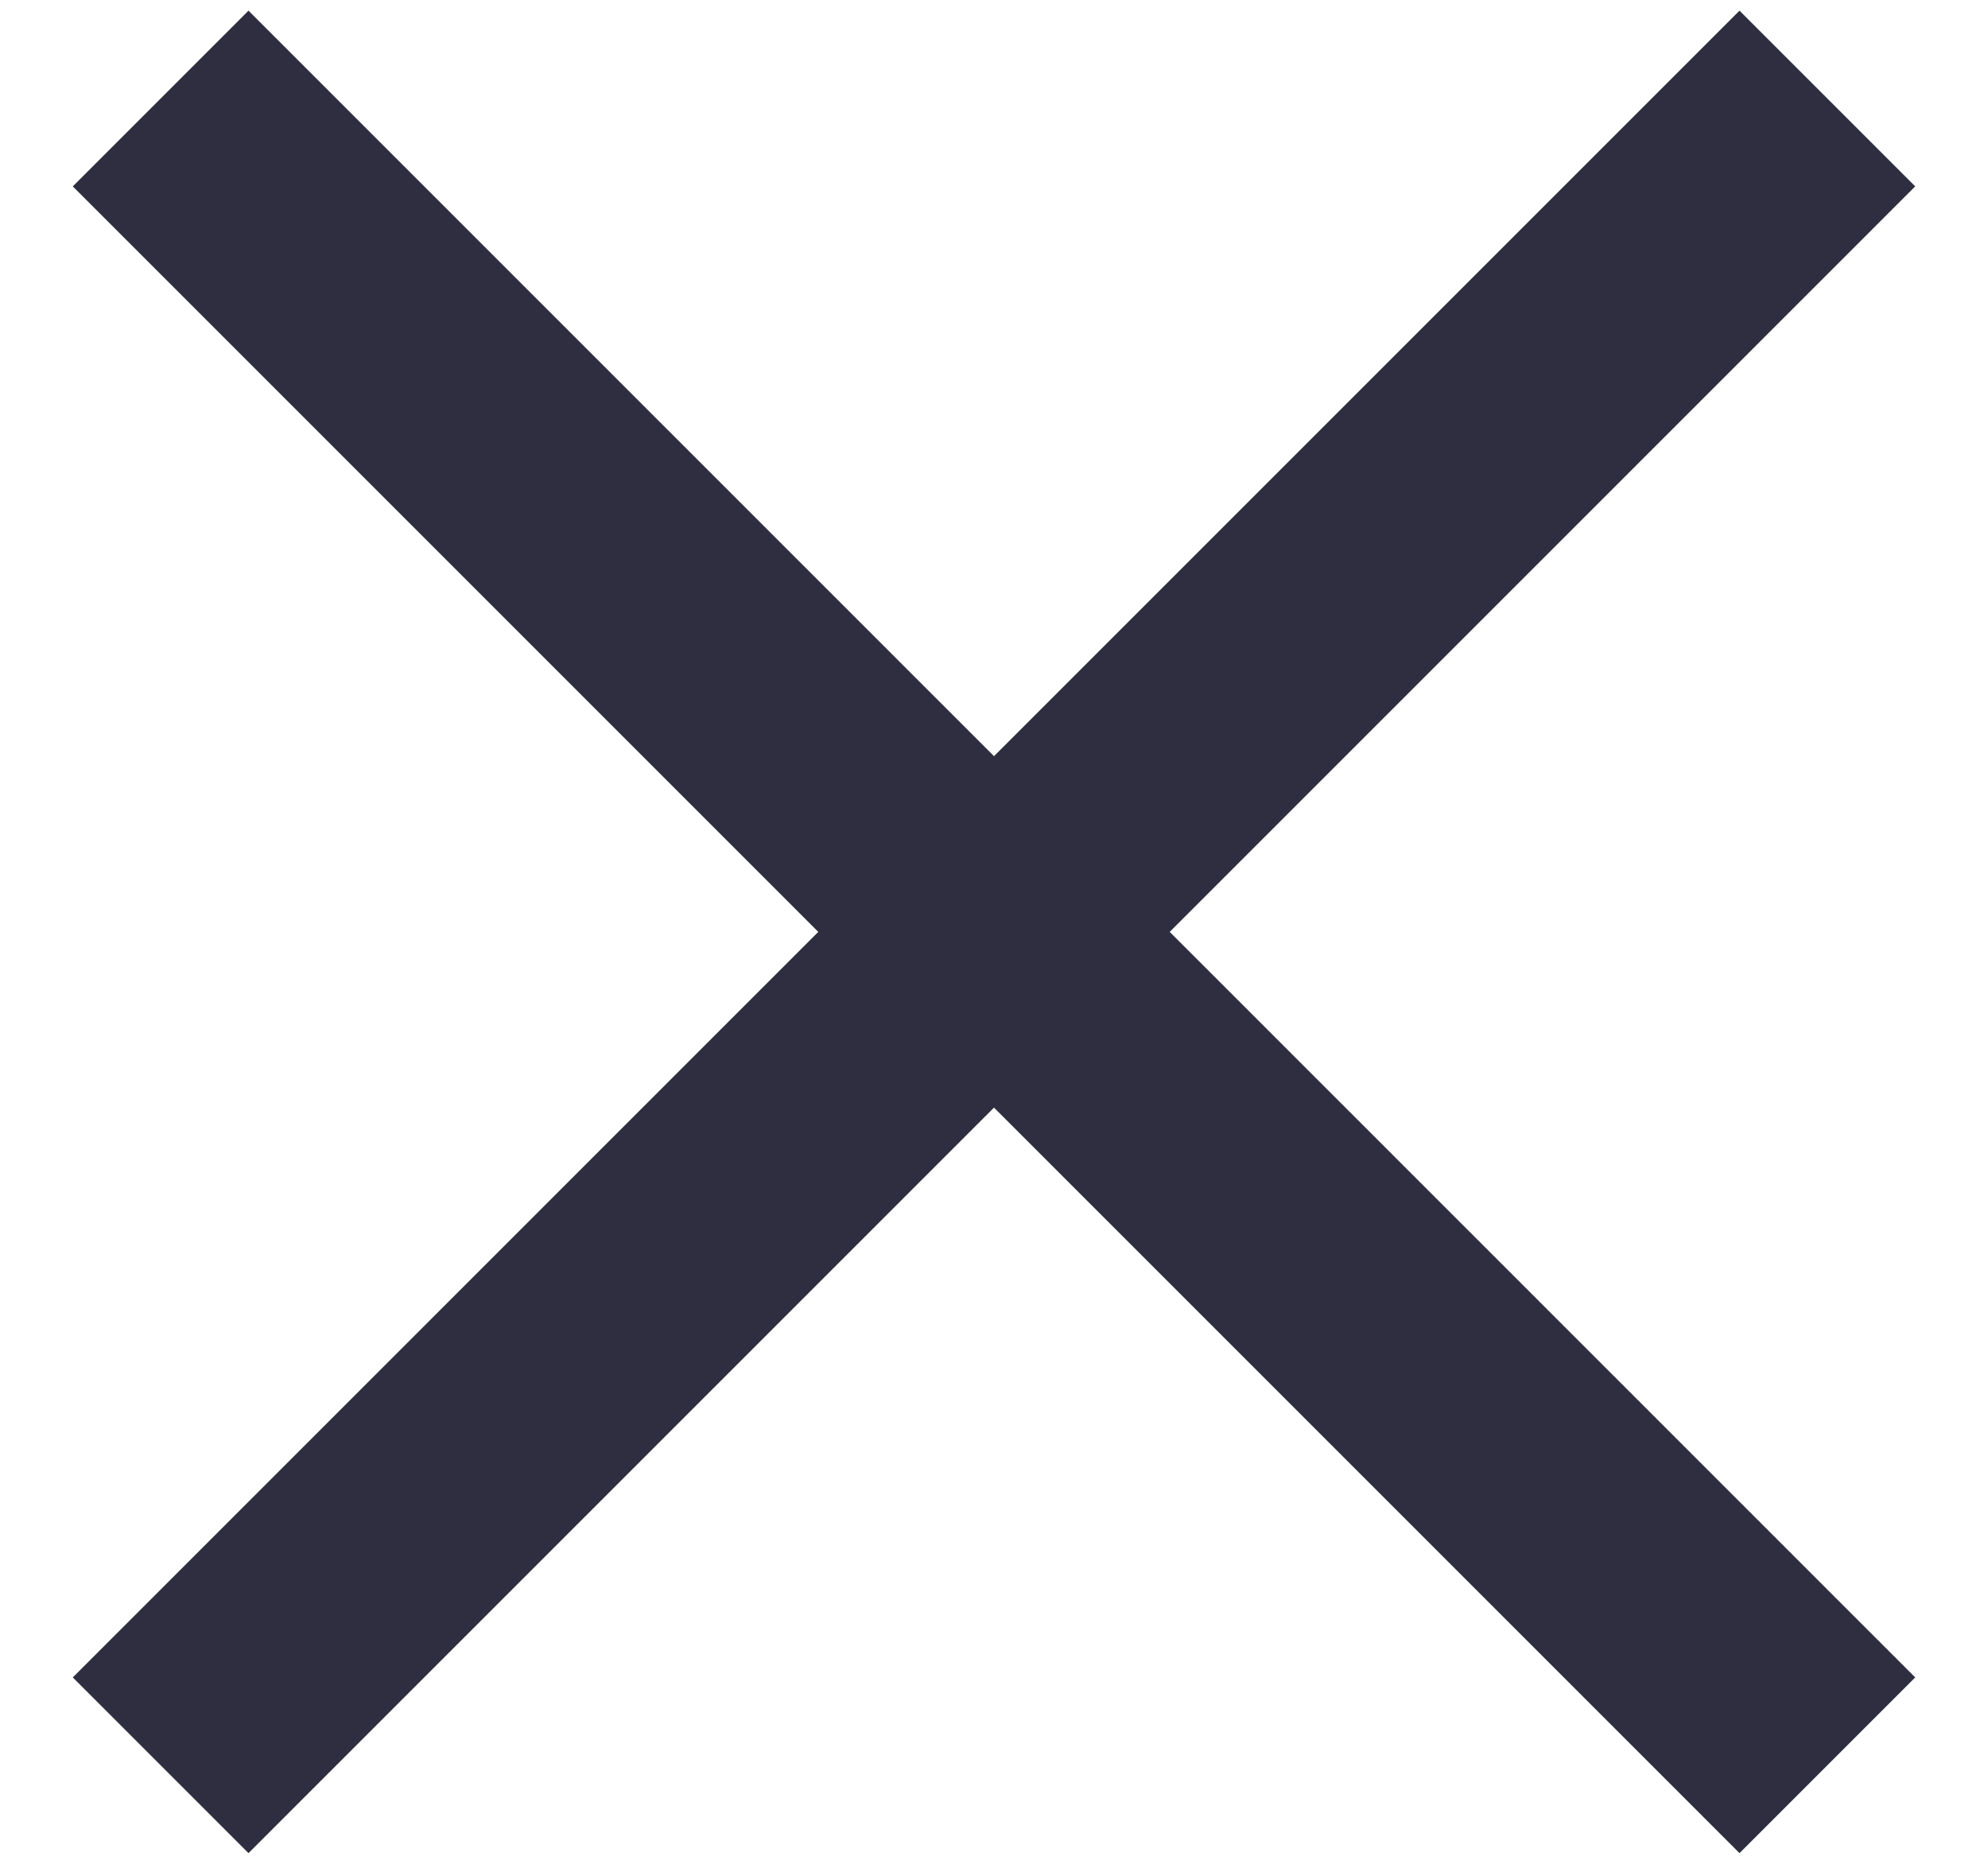 <svg width="16" height="15" viewBox="0 0 16 15" fill="none" xmlns="http://www.w3.org/2000/svg">
<path d="M14 1.5L2 13.5" stroke="#2F2E41" stroke-width="2" stroke-linecap="square" stroke-linejoin="round"/>
<path d="M2 1.5L14 13.5" stroke="#2F2E41" stroke-width="2" stroke-linecap="square" stroke-linejoin="round"/>
</svg>
